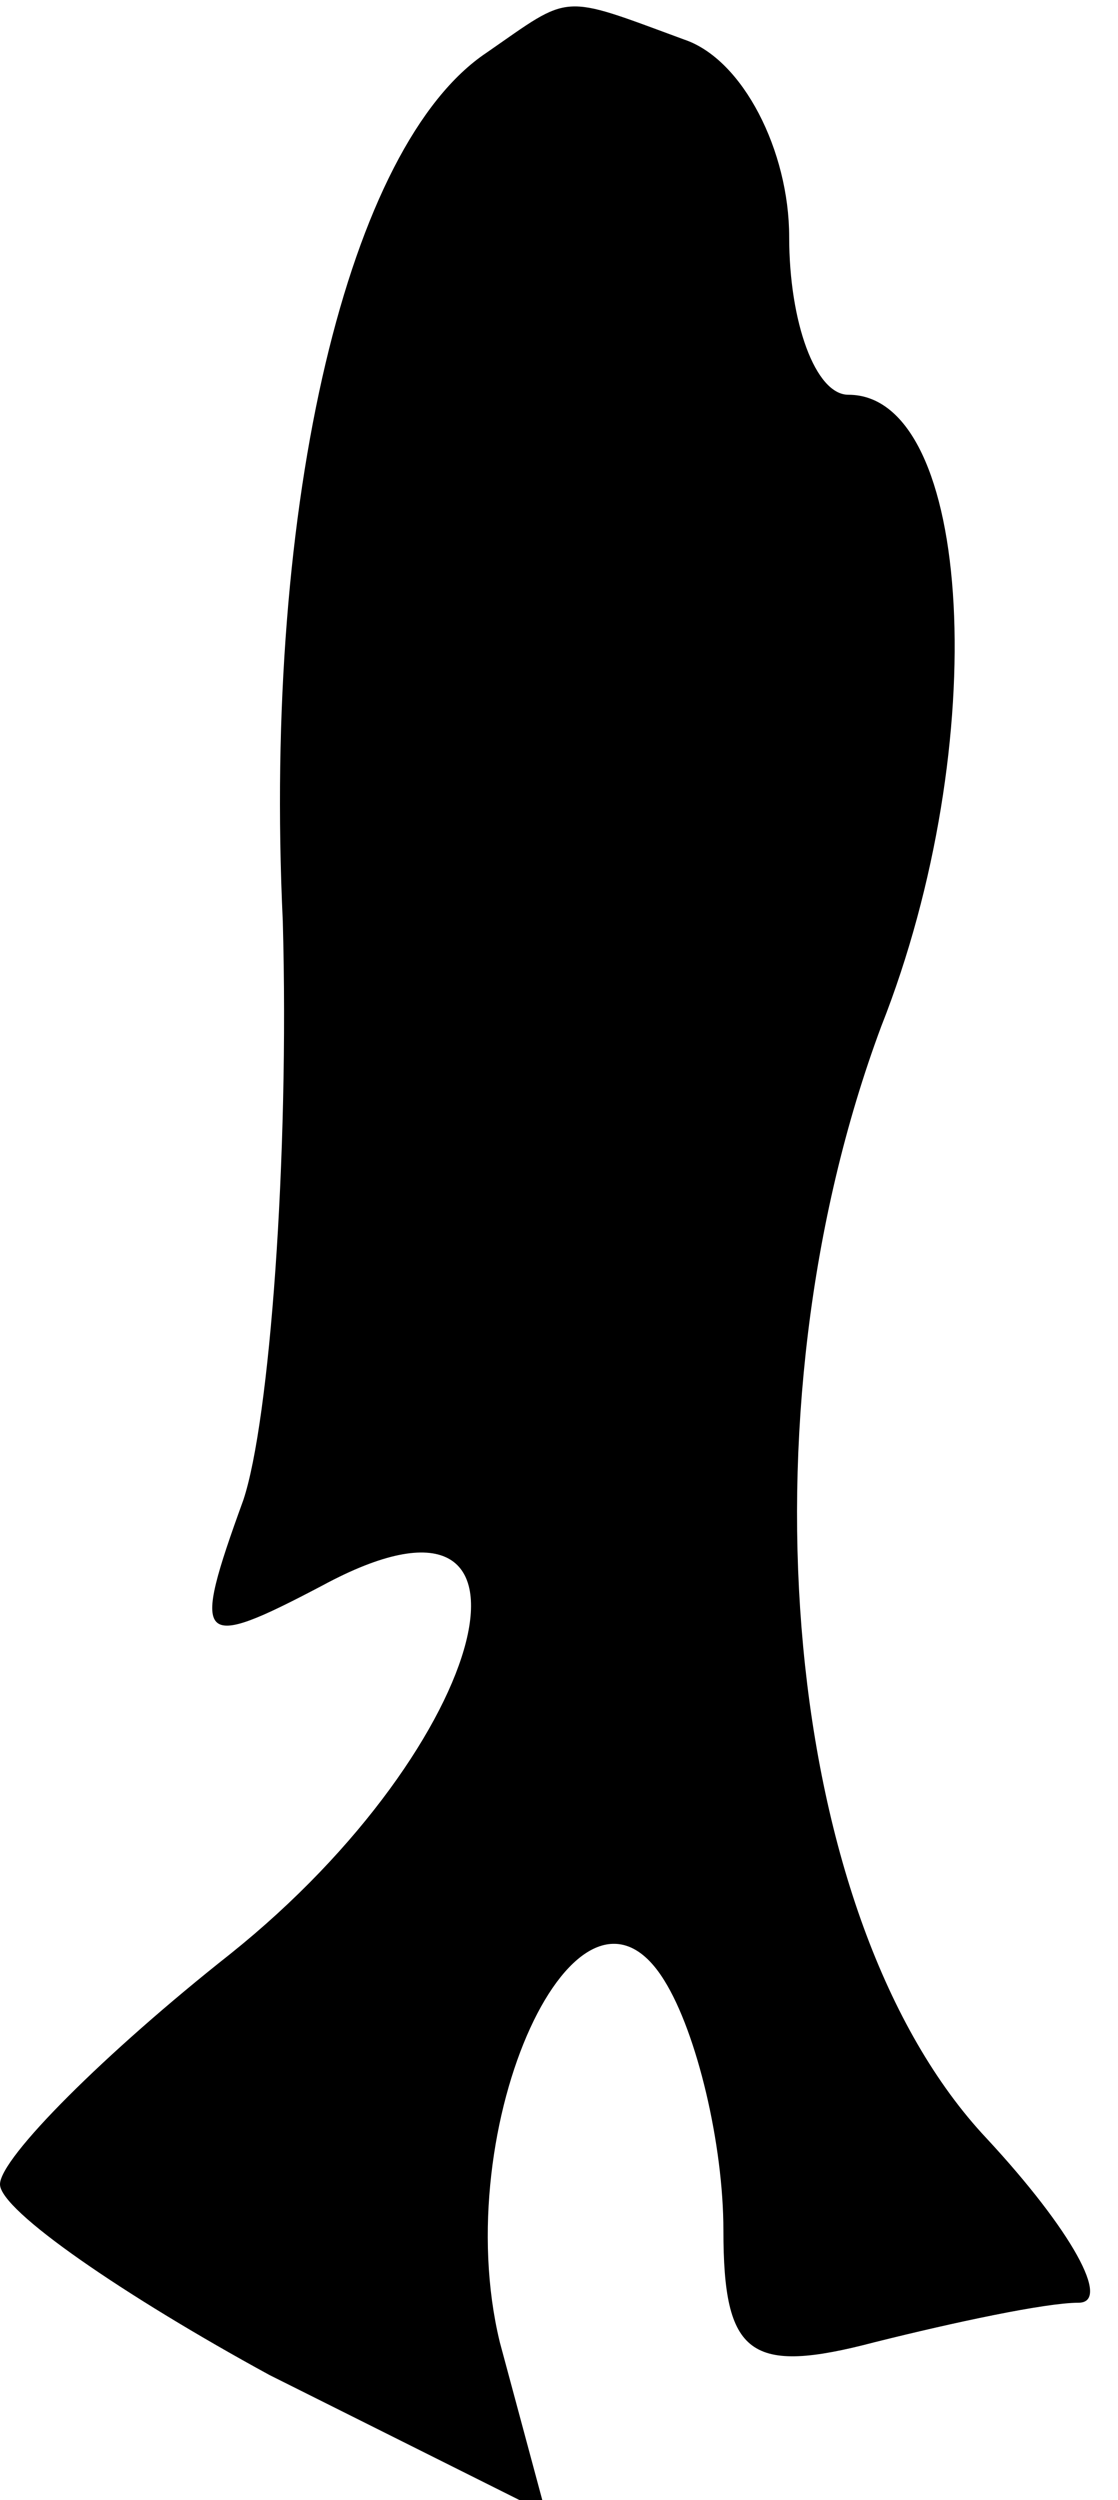 <?xml version="1.0" standalone="no"?>
<!DOCTYPE svg PUBLIC "-//W3C//DTD SVG 20010904//EN"
 "http://www.w3.org/TR/2001/REC-SVG-20010904/DTD/svg10.dtd">
<svg version="1.0" xmlns="http://www.w3.org/2000/svg"
 width="17pt" height="38pt" viewBox="0 0 17 38"
 preserveAspectRatio="xMidYMid meet">
<g transform="translate(0,38) scale(0.1,-0.1)"
fill="#000000" stroke="none">
<path fill="#000000" stroke="none" d="M74 372 c-21 -14 -34 -68 -31 -132 1
-36 -2 -76 -6 -88 -8 -22 -7 -23 12 -13 37 20 26 -24 -14 -56 -19 -15 -35 -31
-35 -35 0 -4 19 -17 41 -29 l42 -21 -7 26 c-8 33 12 76 25 55 5 -8 9 -25 9
-38 0 -19 4 -22 23 -17 12 3 26 6 31 6 5 0 -1 11 -14 25 -31 33 -38 110 -16
169 17 43 14 96 -5 96 -5 0 -9 11 -9 24 0 13 -7 27 -16 30 -19 7 -17 7 -30 -2z"/>
</g>
</svg>
